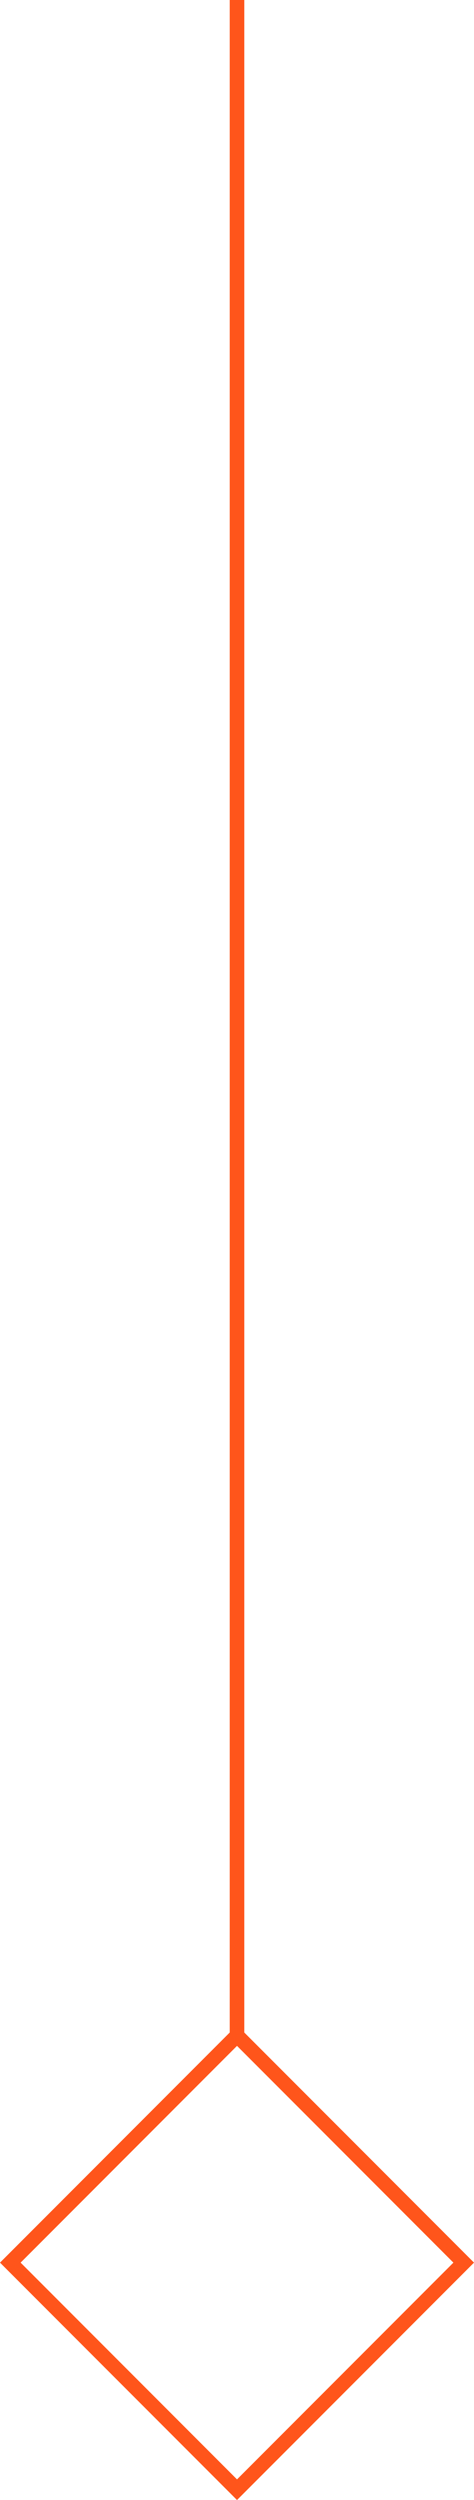 <svg xmlns="http://www.w3.org/2000/svg" viewBox="0 0 32.527 171.263"><defs><style>.a,.c{fill:none;}.a{stroke:#FF551B;}.b{stroke:none;}</style></defs><g transform="translate(-898.236 -0.5)"><line class="a" y2="140" transform="translate(914.5 0.5)"/><g class="a" transform="translate(914.5 139.237) rotate(45)"><rect class="b" width="23" height="23"/><rect class="c" x="0.5" y="0.5" width="22" height="22"/></g></g></svg>